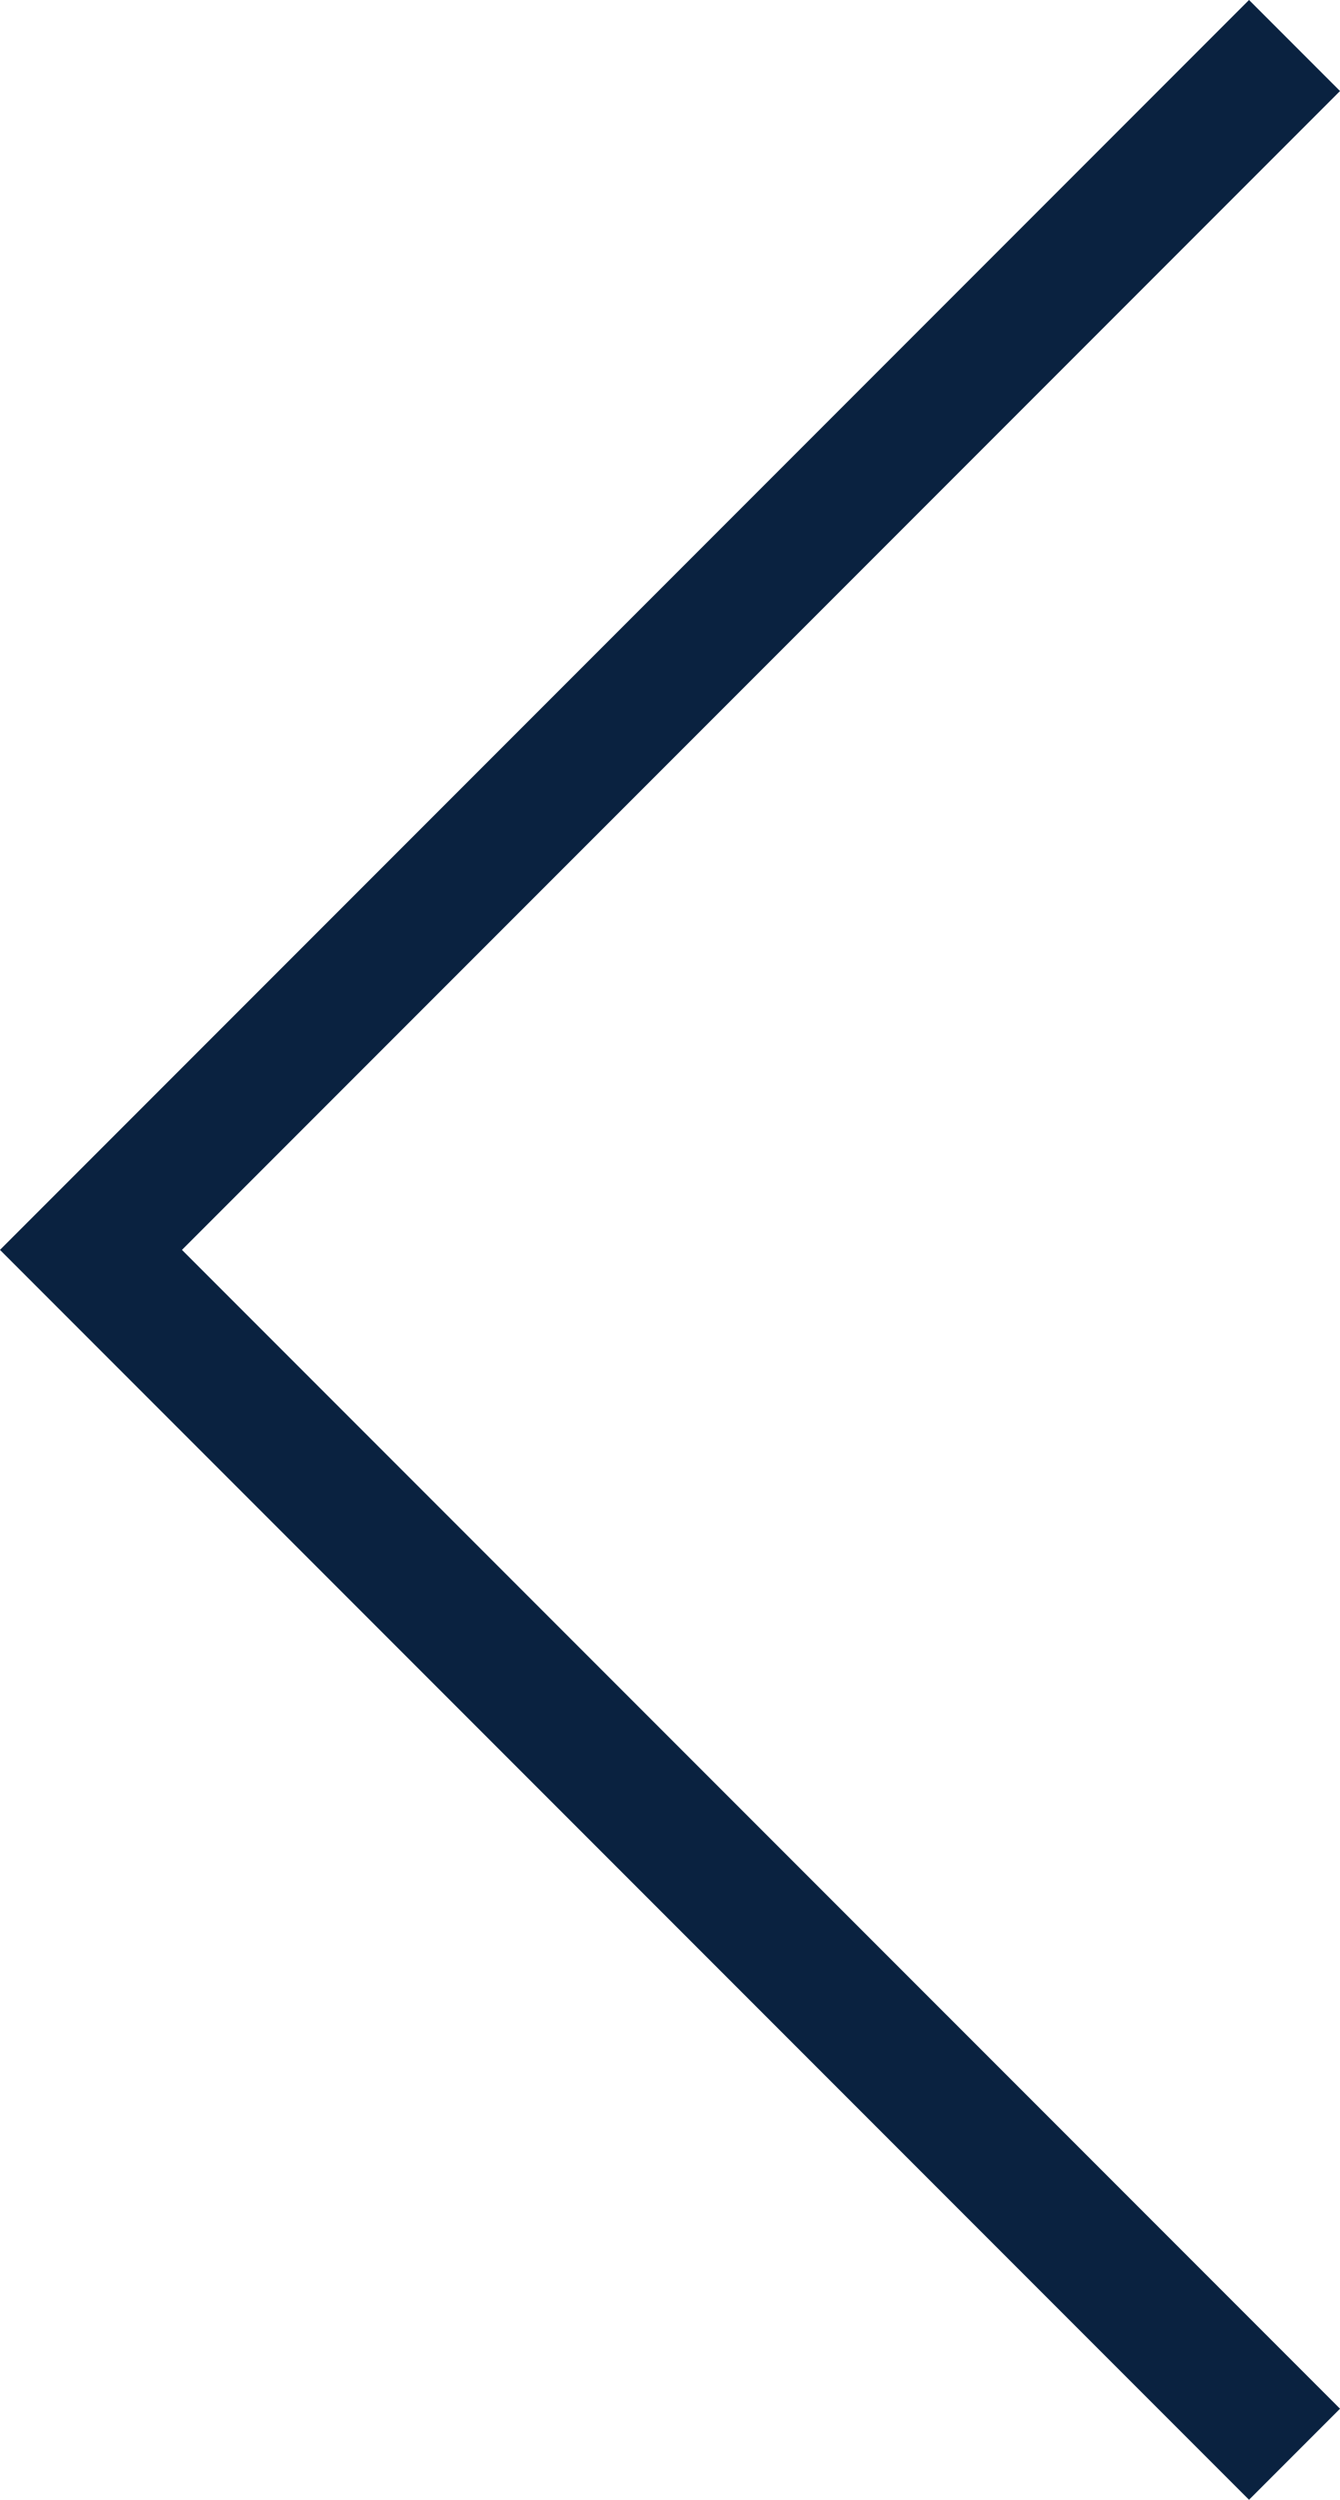 <svg xmlns="http://www.w3.org/2000/svg" width="20.828" height="38.829" viewBox="0 0 20.828 38.829">
  <path id="Path_2873" data-name="Path 2873" d="M18,36,0,18,18,0" transform="translate(1.414 1.414)" fill="none" stroke="#0a2240" stroke-linecap="square" stroke-width="2"/>
</svg>
